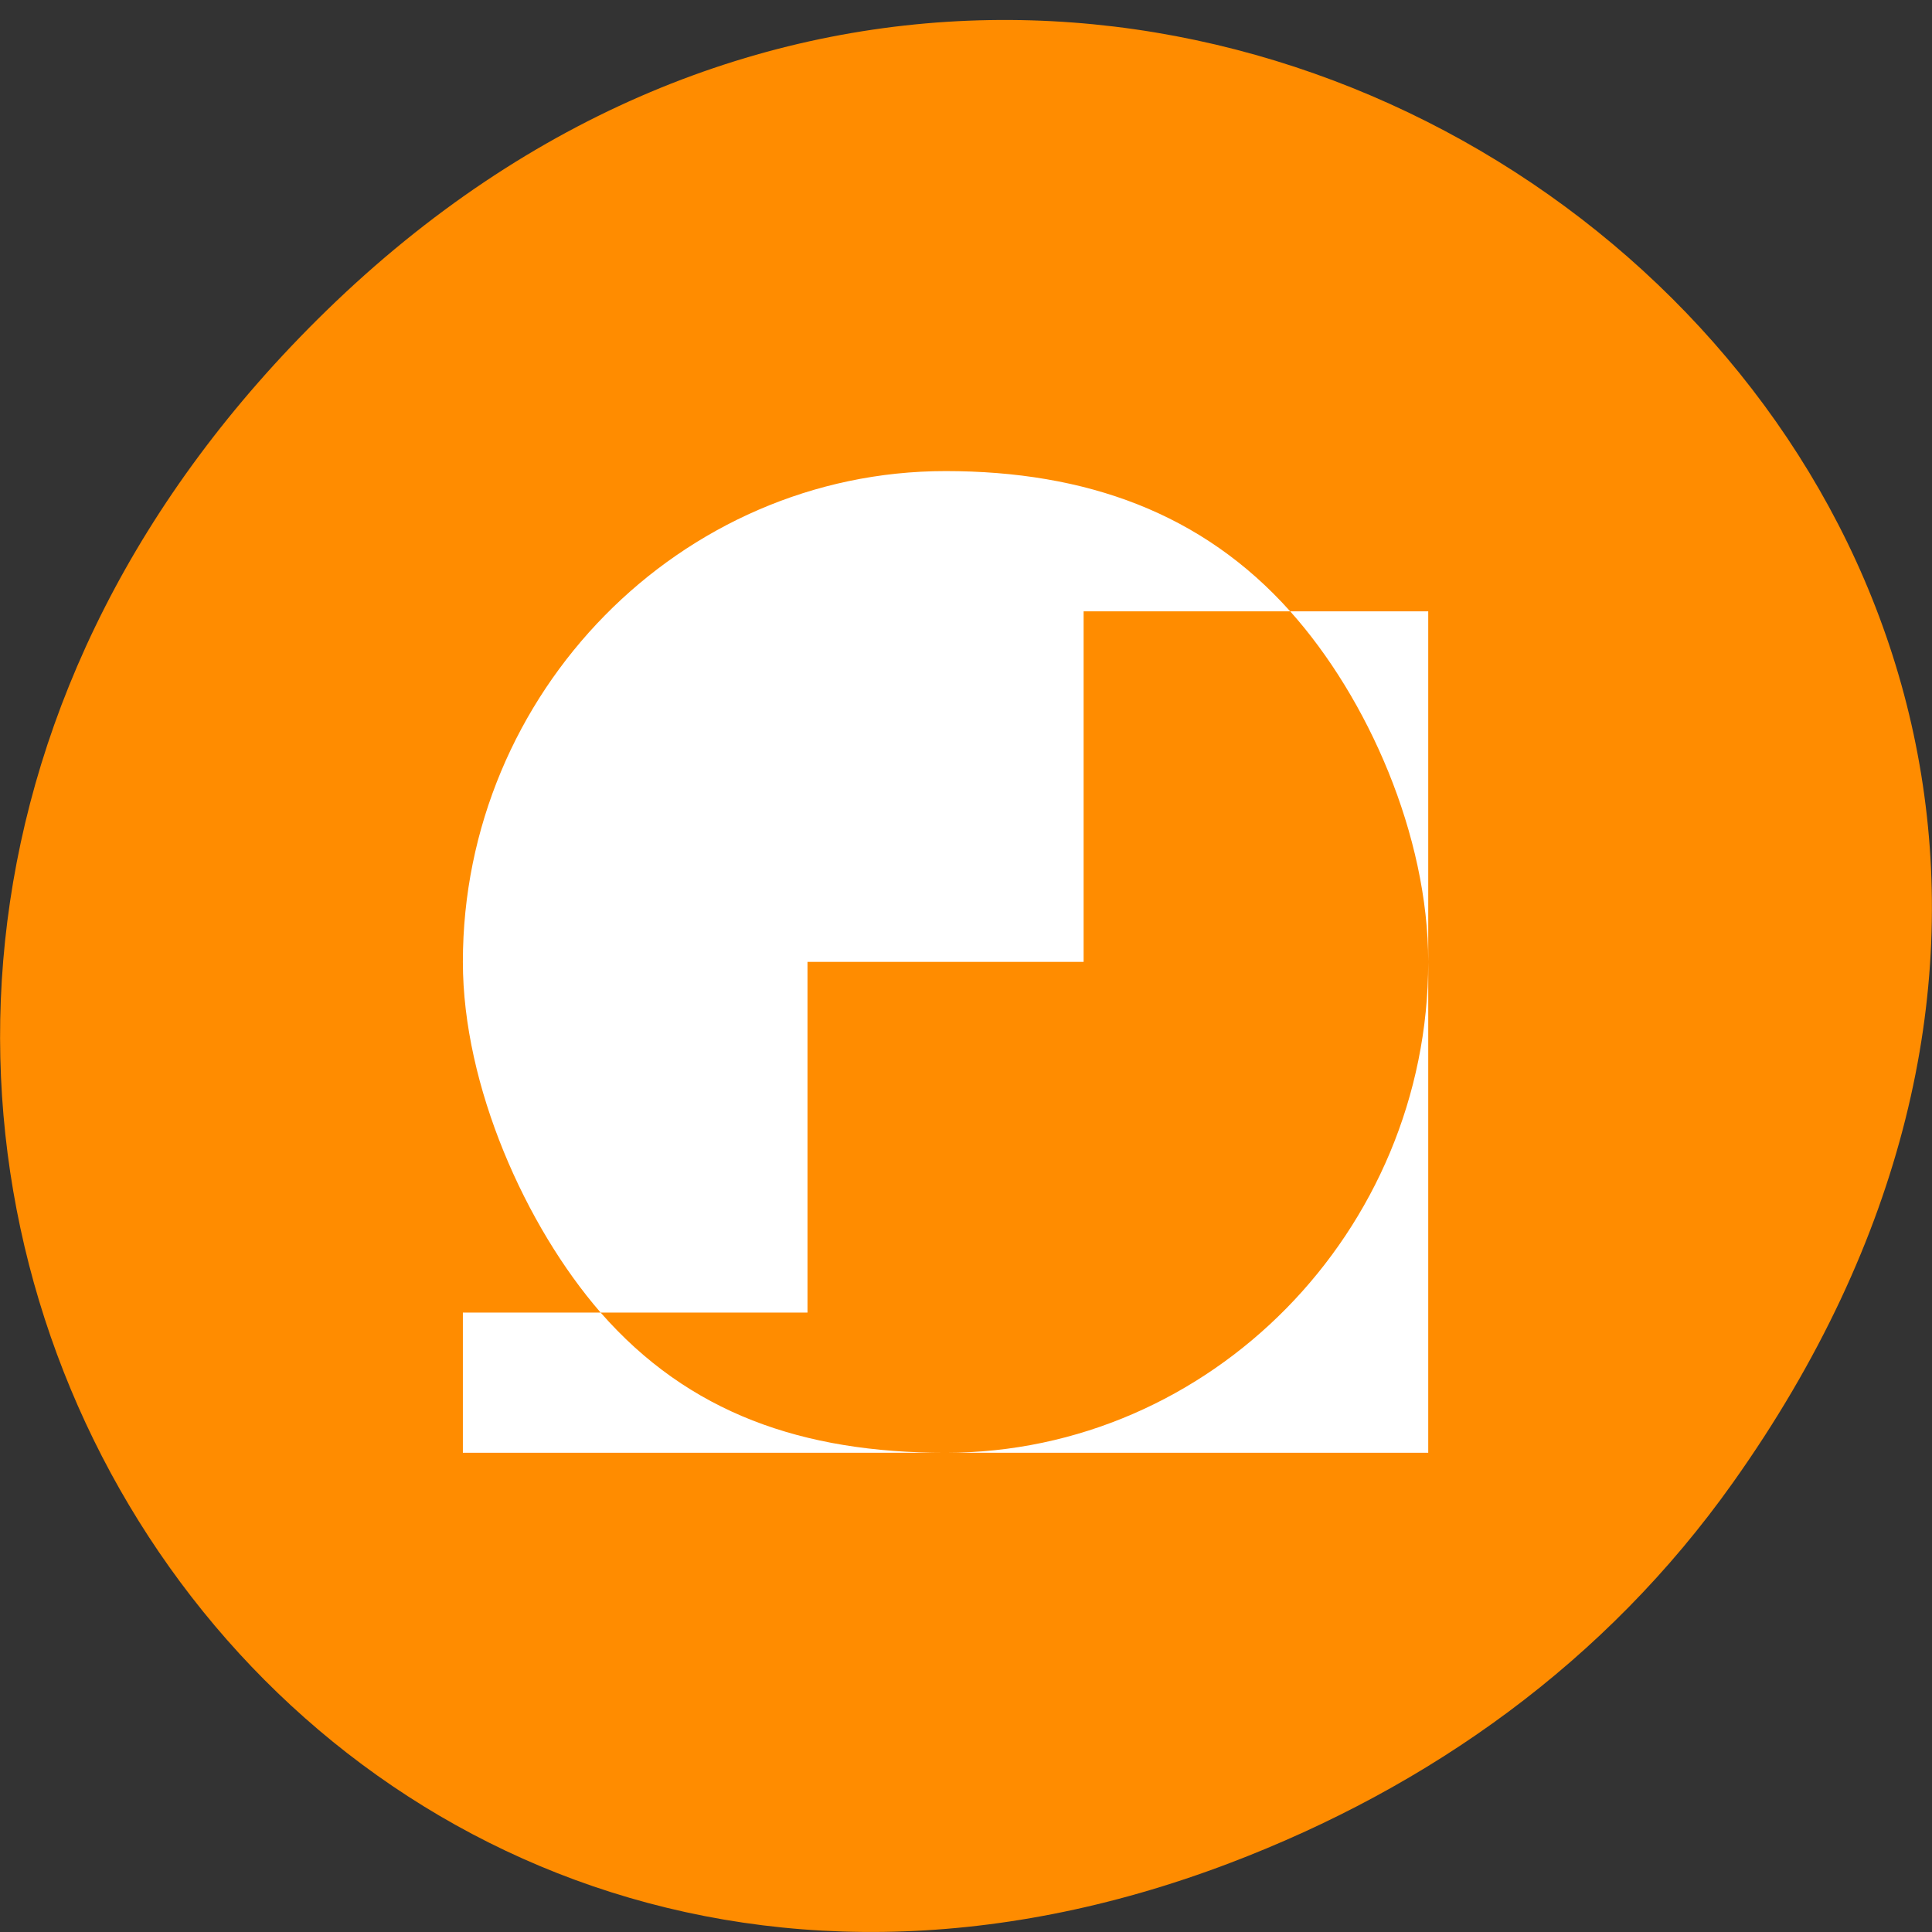
<svg xmlns="http://www.w3.org/2000/svg" xmlns:xlink="http://www.w3.org/1999/xlink" width="24px" height="24px" viewBox="0 0 24 24" version="1.1">
<rect x="0" y="0" width="24" height="24" fill="#333333" stroke="none"/>
<g id="surface1">
<path style=" stroke:none;fill-rule:nonzero;fill:rgb(100%,54.902%,0%);fill-opacity:1;" d="M 21.527 18.418 C 30.156 6.27 14.219 -6.039 4.055 3.859 C -5.523 13.188 3.355 27.672 15.273 23.145 C 17.762 22.199 19.945 20.648 21.527 18.418 Z M 21.527 18.418 "/>
<path style=" stroke:none;fill-rule:evenodd;fill:rgb(100%,100%,100%);fill-opacity:1;" d="M 11.746 5.852 C 8.453 5.852 5.75 8.602 5.75 11.949 C 5.75 13.492 6.531 15.234 7.461 16.305 L 10.031 16.305 L 10.031 11.949 L 13.461 11.949 L 13.461 7.594 L 16.027 7.594 C 14.938 6.375 13.492 5.852 11.746 5.852 Z M 16.027 7.594 C 16.992 8.672 17.742 10.379 17.742 11.949 C 17.742 15.297 15.039 18.047 11.746 18.047 C 9.969 18.047 8.555 17.555 7.461 16.305 L 5.75 16.305 L 5.75 18.047 L 17.742 18.047 L 17.742 7.594 Z M 16.027 7.594 "/>
</g>
</svg>
